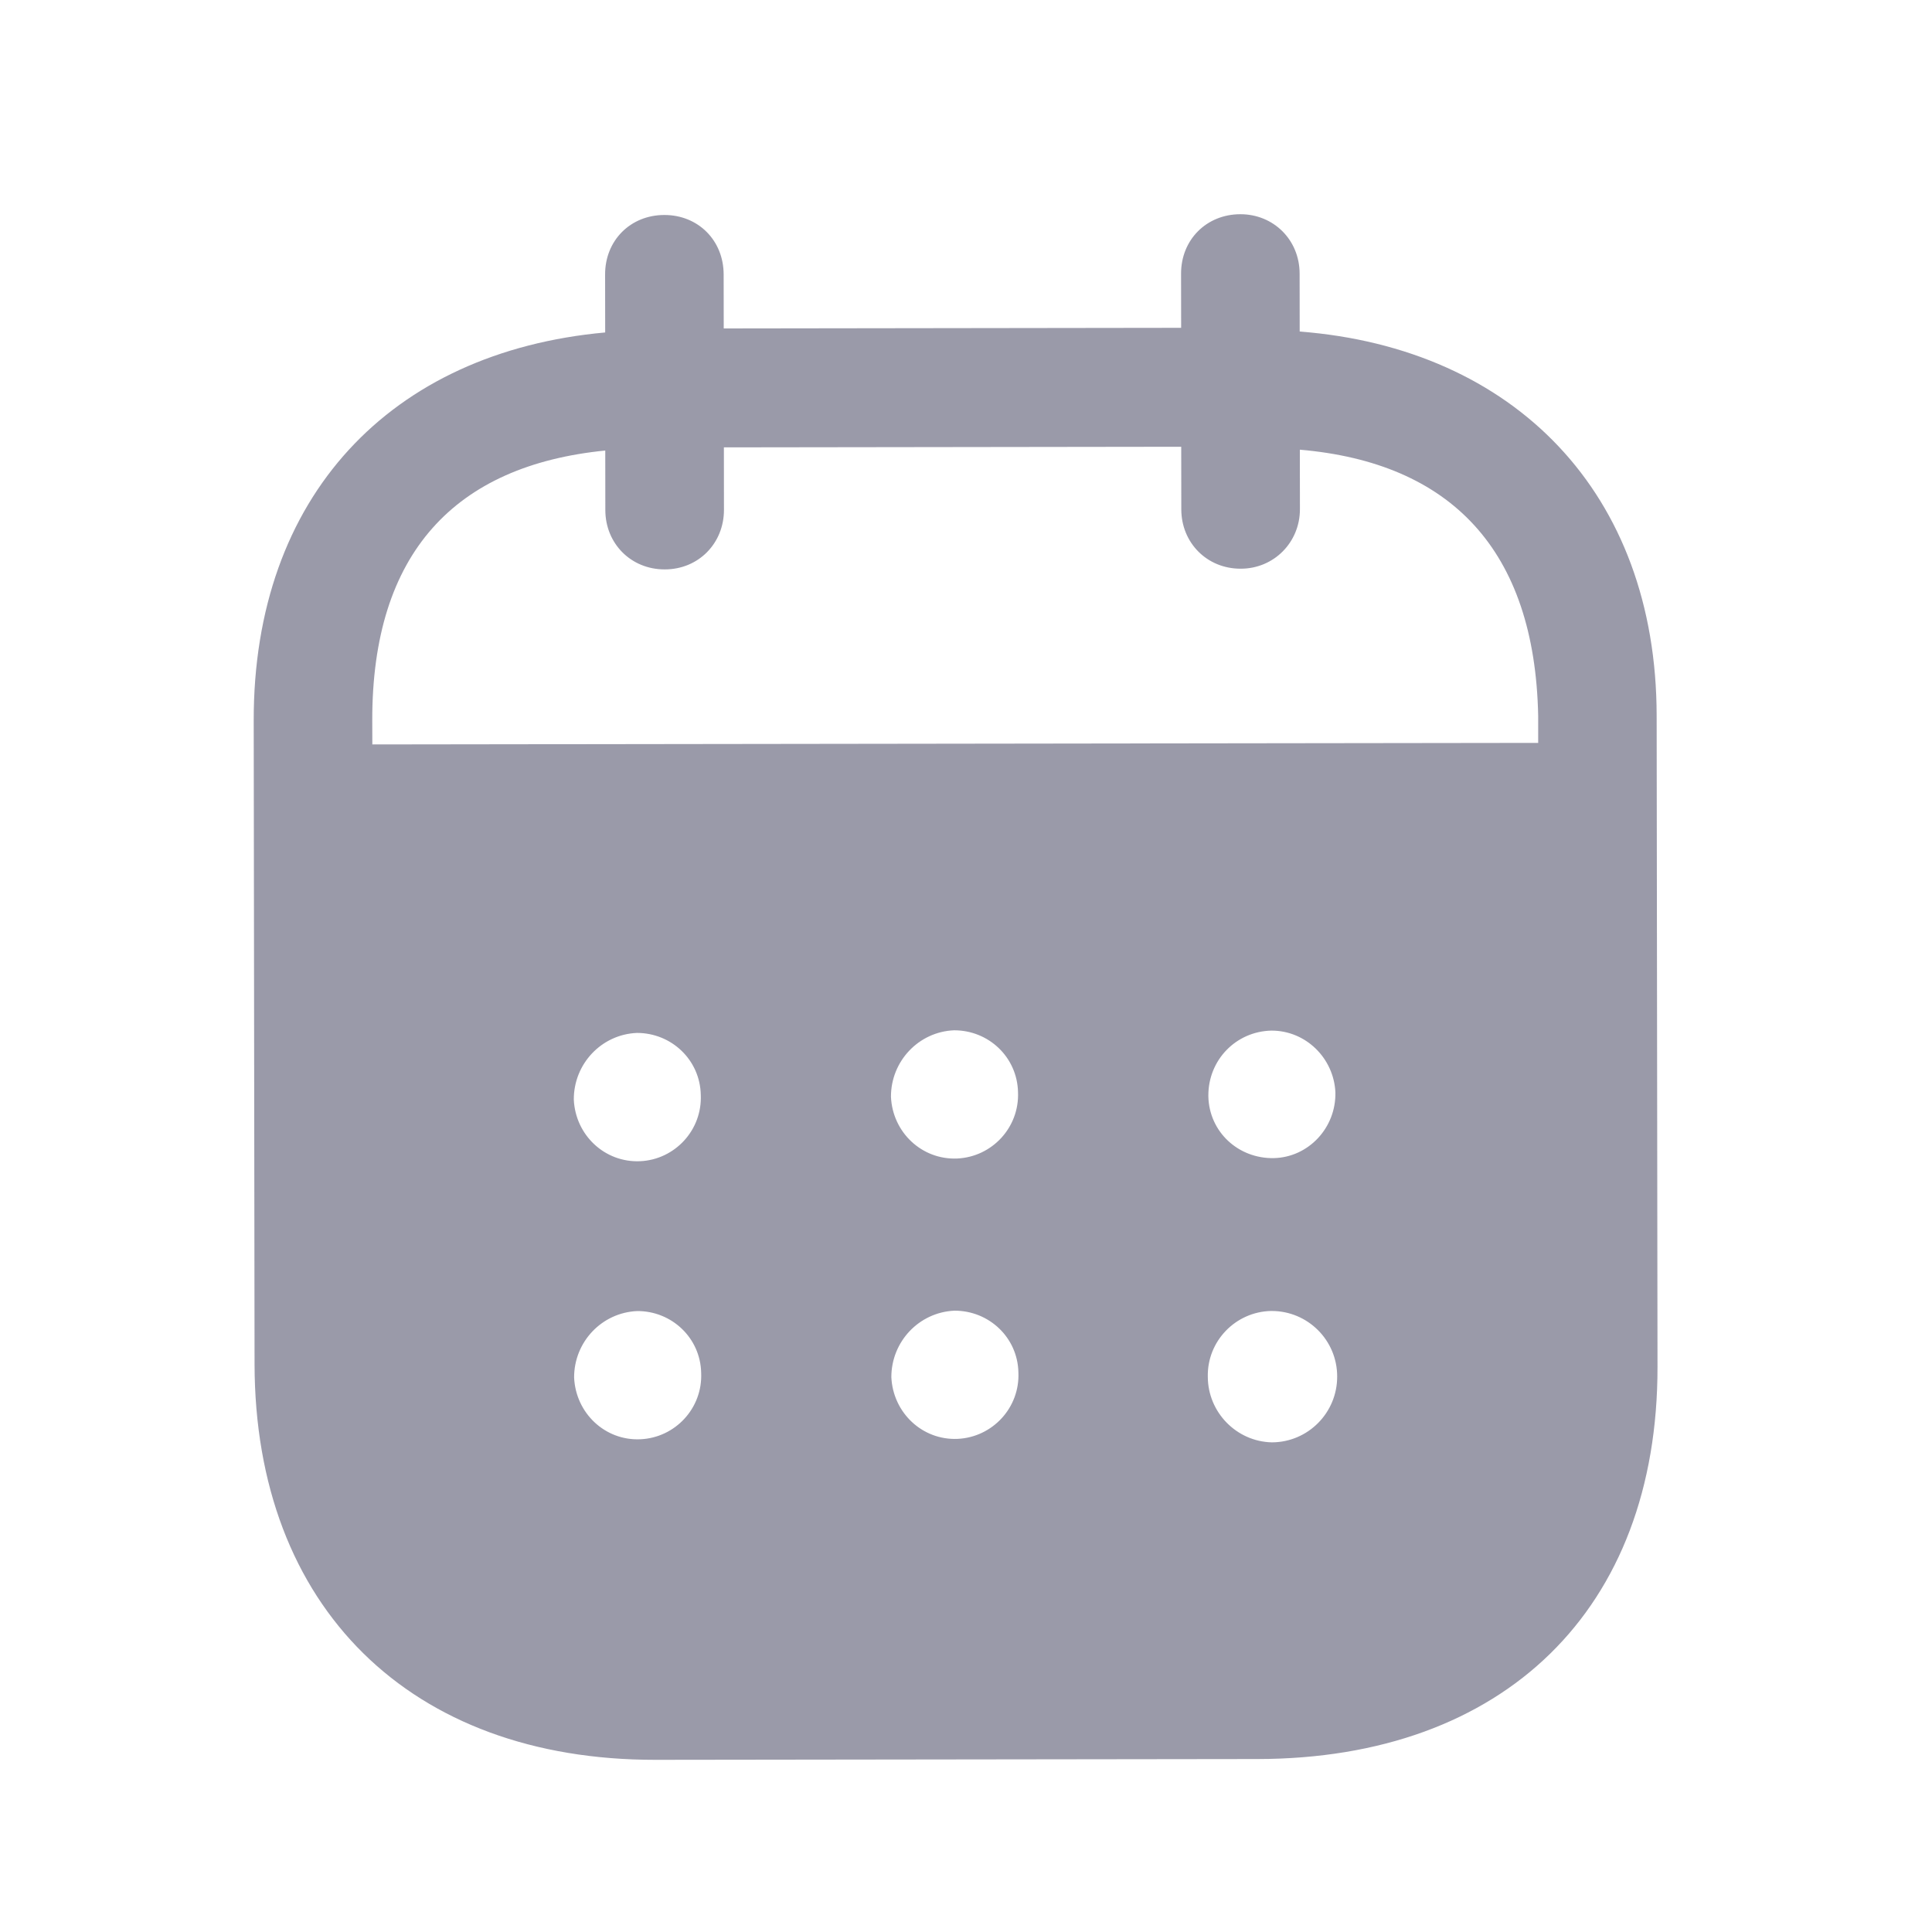 <svg xmlns="http://www.w3.org/2000/svg" width="25" height="25" viewBox="0 0 25 25" fill="none">
  <g opacity="0.4">
    <path fill-rule="evenodd" clip-rule="evenodd" d="M16.817 3.54L16.818 4.29C19.598 4.506 21.434 6.383 21.437 9.261L21.448 17.687C21.452 20.826 19.462 22.757 16.273 22.762L8.482 22.772C5.313 22.776 3.298 20.799 3.294 17.651L3.283 9.324C3.279 6.427 5.051 4.555 7.831 4.302L7.83 3.552C7.829 3.112 8.158 2.782 8.596 2.782C9.034 2.781 9.363 3.111 9.364 3.55L9.365 4.25L15.284 4.242L15.283 3.542C15.282 3.103 15.611 2.773 16.049 2.772C16.477 2.771 16.816 3.101 16.817 3.54ZM4.818 9.633L19.904 9.613V9.263C19.861 7.115 18.773 5.987 16.82 5.819L16.821 6.589C16.821 7.019 16.483 7.359 16.055 7.359C15.616 7.36 15.286 7.021 15.286 6.591L15.285 5.781L9.367 5.789L9.368 6.598C9.368 7.029 9.04 7.368 8.602 7.368C8.163 7.369 7.833 7.031 7.833 6.6L7.832 5.83C5.889 6.023 4.814 7.154 4.817 9.322L4.818 9.633ZM15.636 14.176V14.187C15.646 14.647 16.024 14.995 16.484 14.986C16.932 14.975 17.29 14.594 17.28 14.134C17.259 13.694 16.899 13.335 16.452 13.336C15.993 13.346 15.635 13.716 15.636 14.176ZM16.458 18.664C16 18.654 15.63 18.275 15.629 17.815C15.619 17.355 15.987 16.975 16.445 16.964H16.455C16.923 16.964 17.303 17.342 17.303 17.812C17.304 18.282 16.925 18.663 16.458 18.664ZM11.529 14.192C11.549 14.652 11.929 15.011 12.387 14.991C12.836 14.97 13.193 14.59 13.173 14.13C13.162 13.68 12.794 13.331 12.345 13.332C11.887 13.351 11.528 13.732 11.529 14.192ZM12.392 18.619C11.934 18.639 11.555 18.28 11.534 17.82C11.534 17.36 11.892 16.981 12.35 16.96C12.799 16.959 13.168 17.308 13.178 17.757C13.199 18.218 12.84 18.598 12.392 18.619ZM7.425 14.227C7.445 14.687 7.824 15.046 8.283 15.026C8.731 15.006 9.089 14.625 9.068 14.165C9.058 13.715 8.689 13.365 8.24 13.366C7.782 13.386 7.424 13.767 7.425 14.227ZM8.287 18.624C7.828 18.645 7.45 18.285 7.429 17.825C7.428 17.365 7.786 16.985 8.245 16.965C8.693 16.963 9.063 17.313 9.073 17.763C9.094 18.223 8.736 18.604 8.287 18.624Z" fill="#030229"/>
  </g>
</svg>